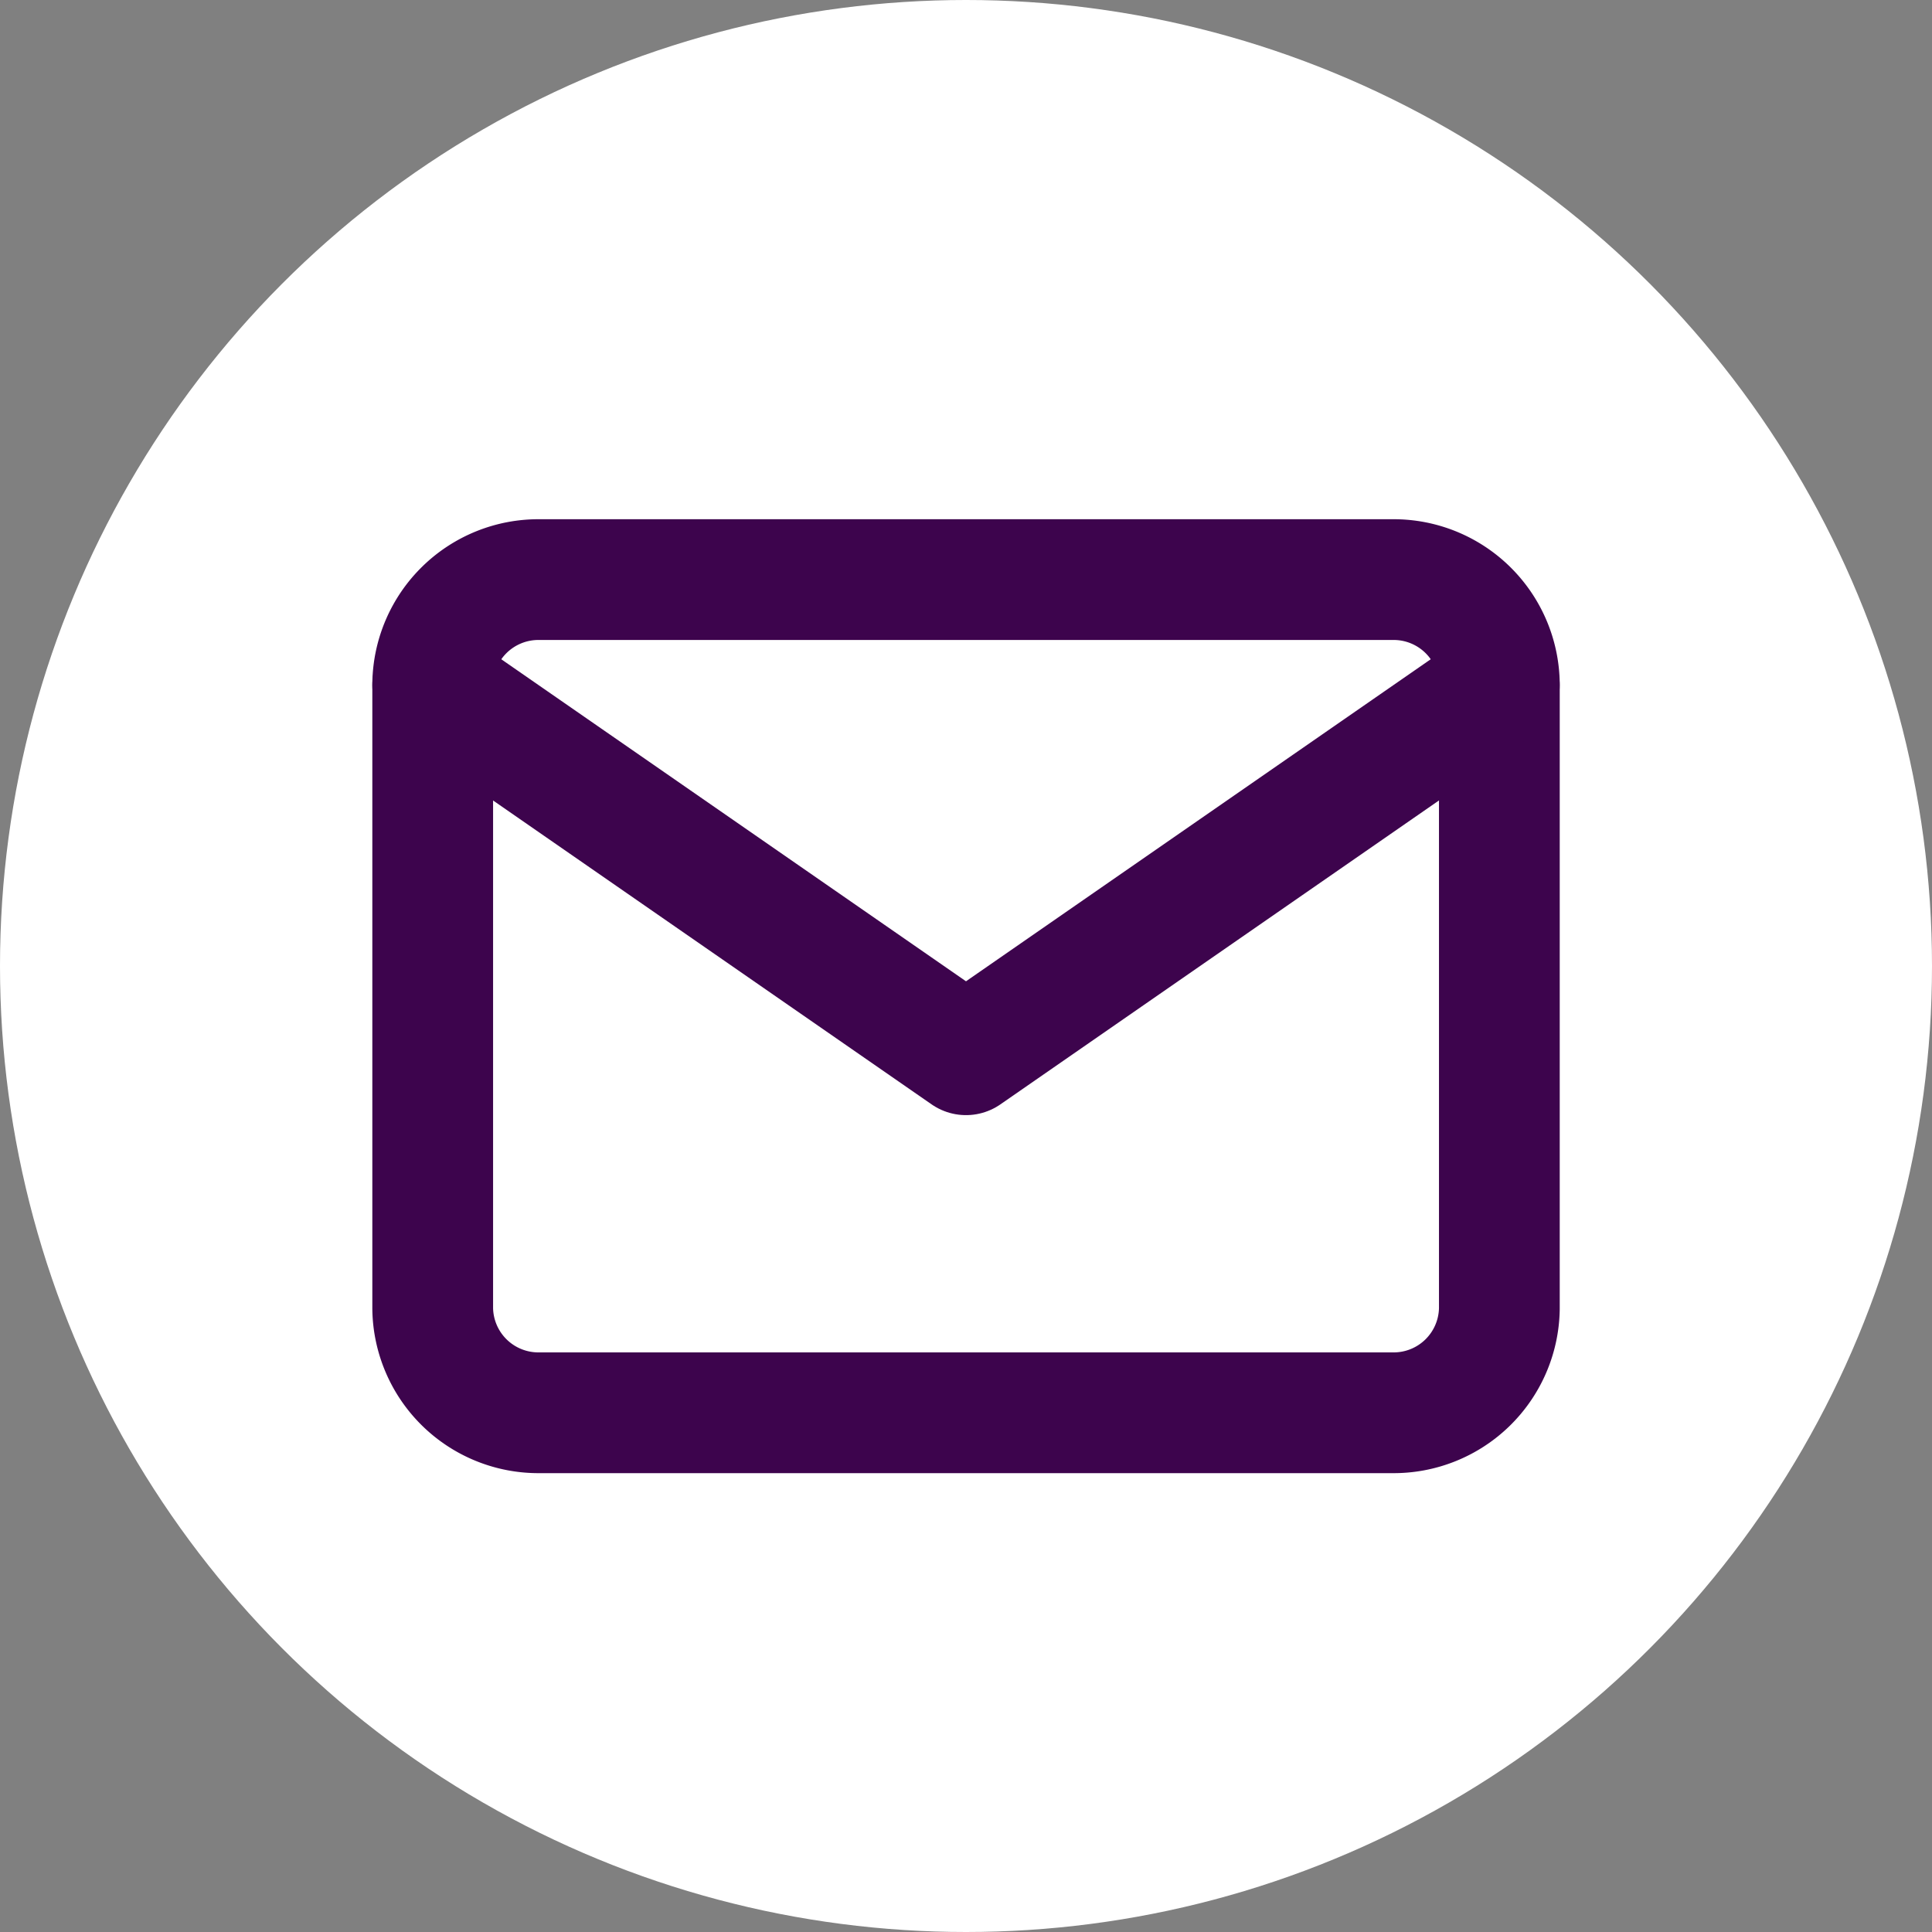 <svg xmlns="http://www.w3.org/2000/svg" width="32" height="32"><rect width="100%" height="100%" fill="#808080" stroke="none"/><g data-name="グループ 1106" transform="translate(-283 -8284)"><circle data-name="楕円形 70" cx="16" cy="16" r="16" transform="translate(283 8284)" fill="#fff"/><g data-name="Icon feather-mail" fill="none" stroke="#3d044d" stroke-linecap="round" stroke-linejoin="round" stroke-width="2"><path data-name="パス 8775" d="M291.934 8293.6h14.133a1.751 1.751 0 011.767 1.725v10.352a1.751 1.751 0 01-1.767 1.723h-14.133a1.751 1.751 0 01-1.767-1.723v-10.352a1.751 1.751 0 011.767-1.725z"/><path data-name="パス 8776" d="M307.833 8295.349L299 8301.47l-8.833-6.121"/></g></g></svg>